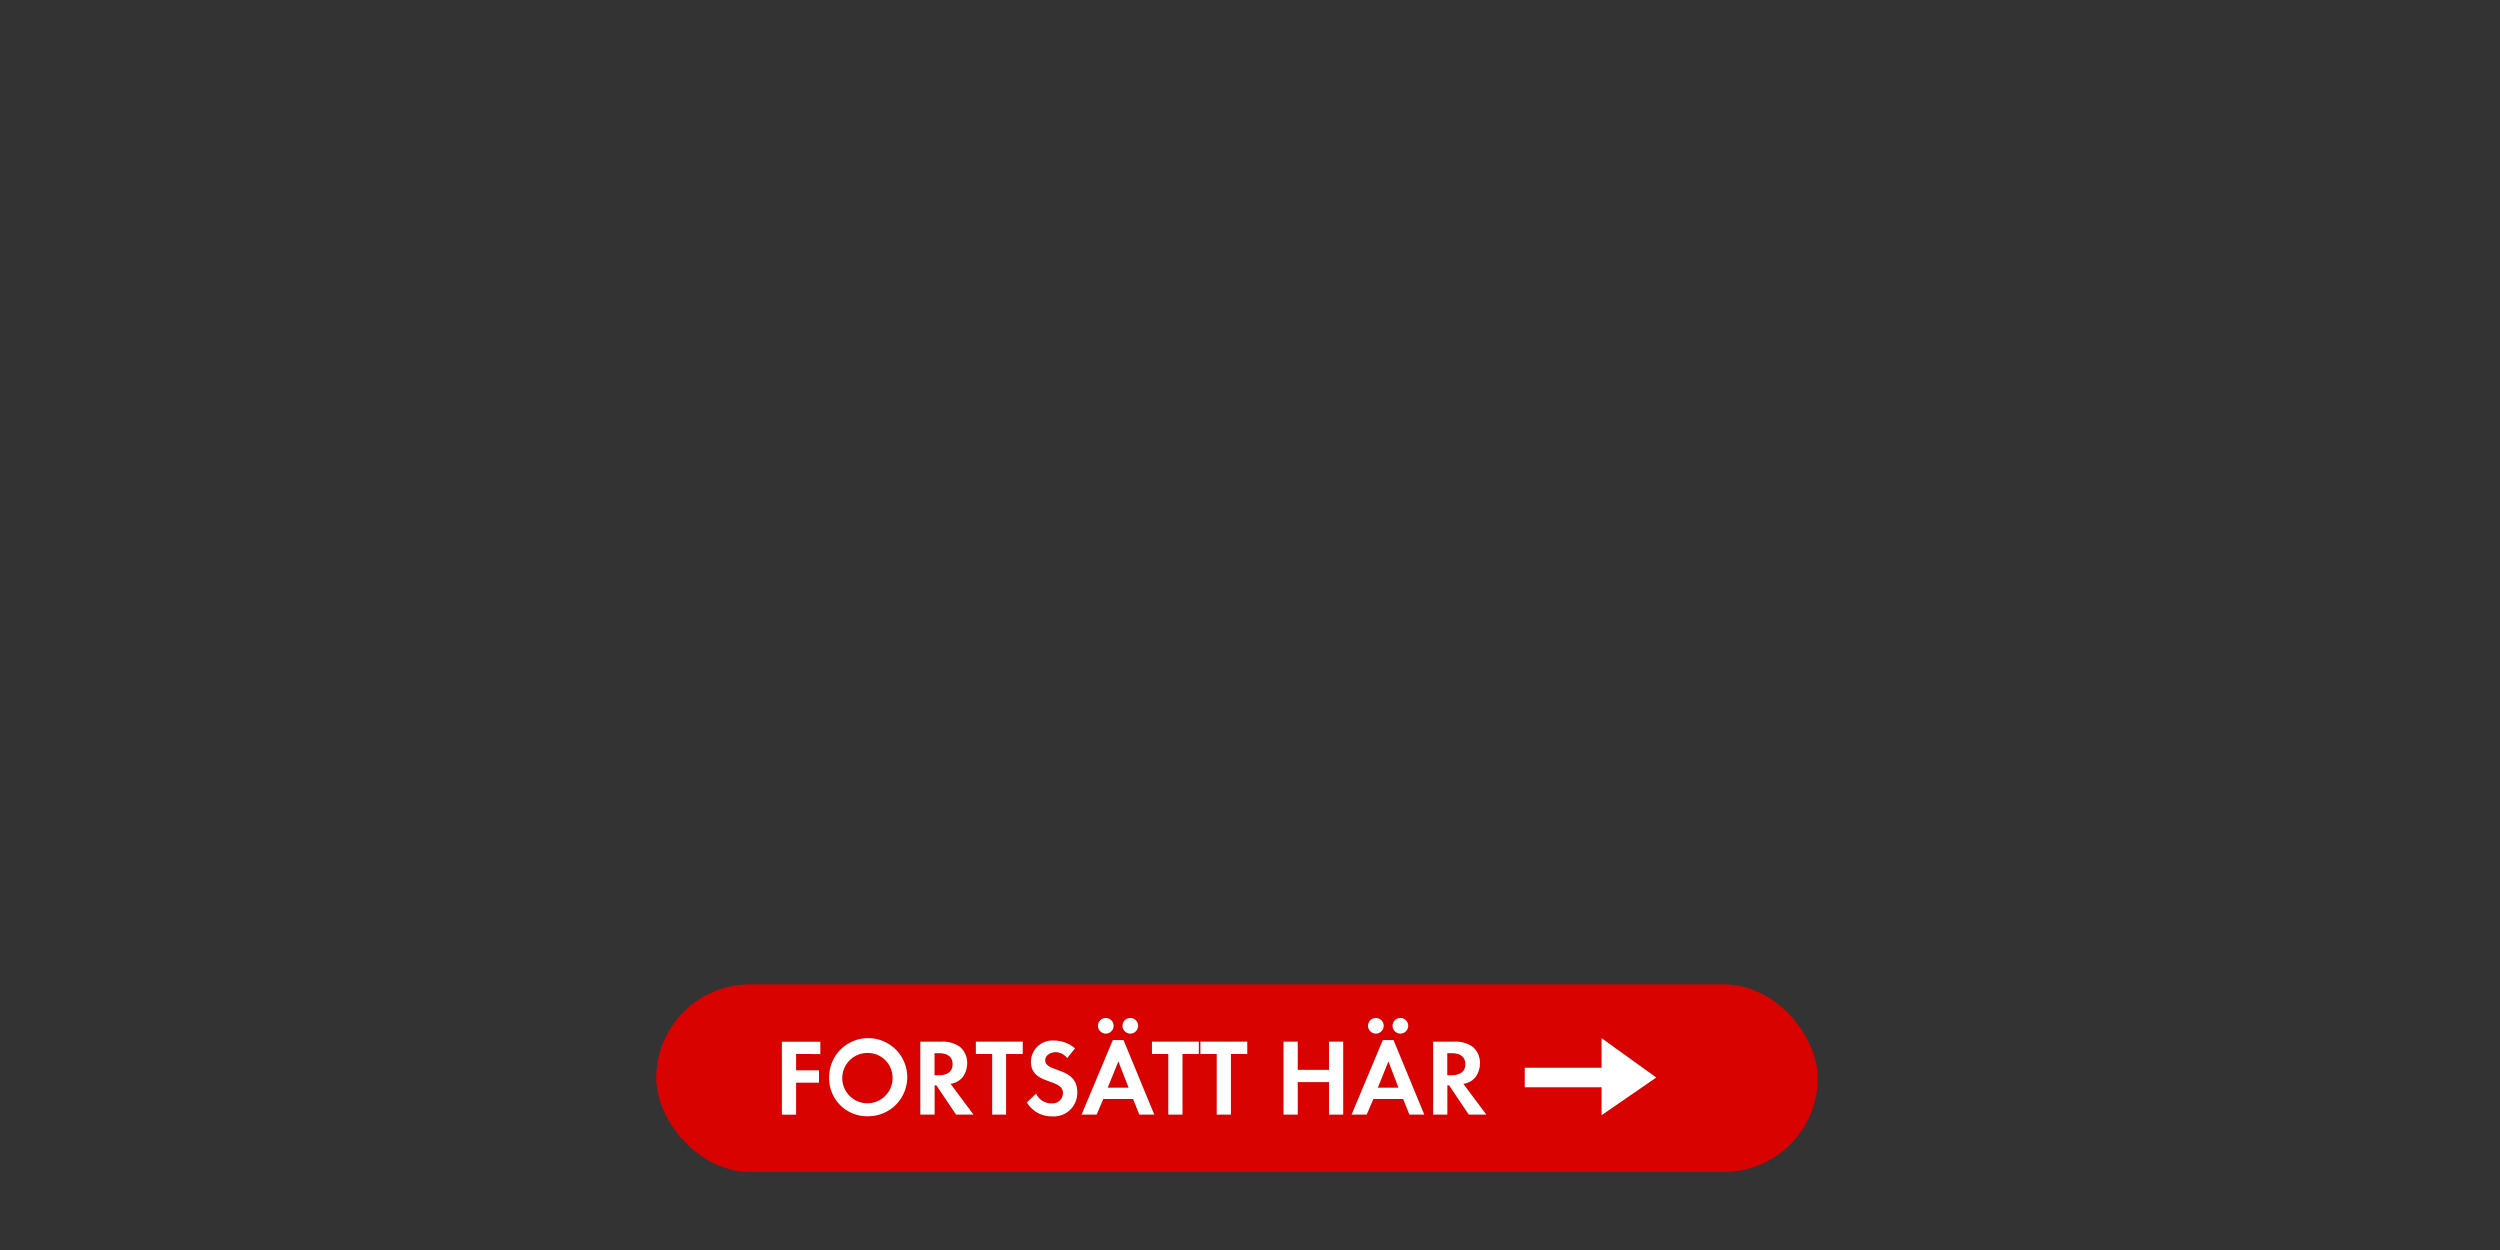 <svg id="Layer_1" data-name="Layer 1" xmlns="http://www.w3.org/2000/svg" viewBox="0 0 320 160"><rect x="0" y="0" width="320" height="160" fill="#333333" stroke="none"/><defs><style>.cls-1{fill:#d80201;}.cls-2{fill:#fff;}</style></defs><title>text</title><rect class="cls-1" x="84" y="126" width="148.67" height="24" rx="12" ry="12"/><path class="cls-2" d="M101.9,134.91V137h2.93v1.58H101.9v4.1h-1.82v-9.34H105v1.58Z"/><path class="cls-2" d="M111.13,142.88a4.85,4.85,0,0,1-5-4.86,5,5,0,1,1,5,4.86Zm0-8.1a3.22,3.22,0,1,0,3.12,3.21A3.17,3.17,0,0,0,111.13,134.78Z"/><path class="cls-2" d="M122.37,142.67l-2.52-3.75h-.22v3.75H117.8v-9.34h2.7a3.85,3.85,0,0,1,2.38.67,2.72,2.72,0,0,1,.92,2.1,3.08,3.08,0,0,1-.53,1.71,2.41,2.41,0,0,1-1.6.92l2.94,3.94Zm-2.2-7.86h-.55v2.82h.52c.94,0,1.79-.34,1.79-1.41S121.11,134.81,120.17,134.81Z"/><path class="cls-2" d="M128.78,134.91v7.76H127v-7.76h-2.09v-1.58h6v1.58Z"/><path class="cls-2" d="M134.65,142.89a3.64,3.64,0,0,1-3.21-1.78l1.18-1.13a2.14,2.14,0,0,0,2,1.25,1.33,1.33,0,0,0,1.44-1.32c0-1.92-4.1-1-4.1-4a2.74,2.74,0,0,1,2.91-2.72,4.1,4.1,0,0,1,2.73,1l-1,1.25a1.89,1.89,0,0,0-1.51-.76c-.6,0-1.3.38-1.3,1.05,0,1.58,4.1.8,4.1,4.06A3,3,0,0,1,134.65,142.89Z"/><path class="cls-2" d="M145.83,142.67l-.8-2h-3.81l-.85,2h-1.93l4-9.54h1.37l3.94,9.54Zm-4.29-10.37a1,1,0,0,1-1-1,1,1,0,1,1,1,1Zm1.61,3.56-1.36,3.36h2.67Zm1.53-3.56a1,1,0,0,1-1-1,1,1,0,1,1,1,1Z"/><path class="cls-2" d="M151.36,134.91v7.76h-1.82v-7.76h-2.09v-1.58h6v1.58Z"/><path class="cls-2" d="M157.56,134.91v7.76h-1.82v-7.76h-2.09v-1.58h6v1.58Z"/><path class="cls-2" d="M170.11,142.67v-4.16h-4v4.16h-1.82v-9.34h1.82v3.61h4v-3.61h1.82v9.34Z"/><path class="cls-2" d="M180.4,142.67l-.8-2h-3.81l-.85,2H173l4-9.54h1.37l3.94,9.54Zm-4.29-10.37a1,1,0,0,1-1-1,1,1,0,1,1,1,1Zm1.61,3.56-1.36,3.36H179Zm1.53-3.56a1,1,0,0,1-1-1,1,1,0,1,1,1,1Z"/><path class="cls-2" d="M188,142.67l-2.52-3.75h-.22v3.75h-1.82v-9.34h2.7a3.85,3.85,0,0,1,2.38.67,2.72,2.72,0,0,1,.92,2.1,3.08,3.08,0,0,1-.53,1.71,2.41,2.41,0,0,1-1.6.92l2.94,3.94Zm-2.2-7.86h-.55v2.82h.52c.94,0,1.79-.34,1.79-1.41S186.75,134.81,185.82,134.81Z"/><polygon class="cls-2" points="205 139.17 195.17 139.17 195.17 136.67 205 136.67 205 132.88 212 137.92 205 142.75 205 139.17"/></svg>
